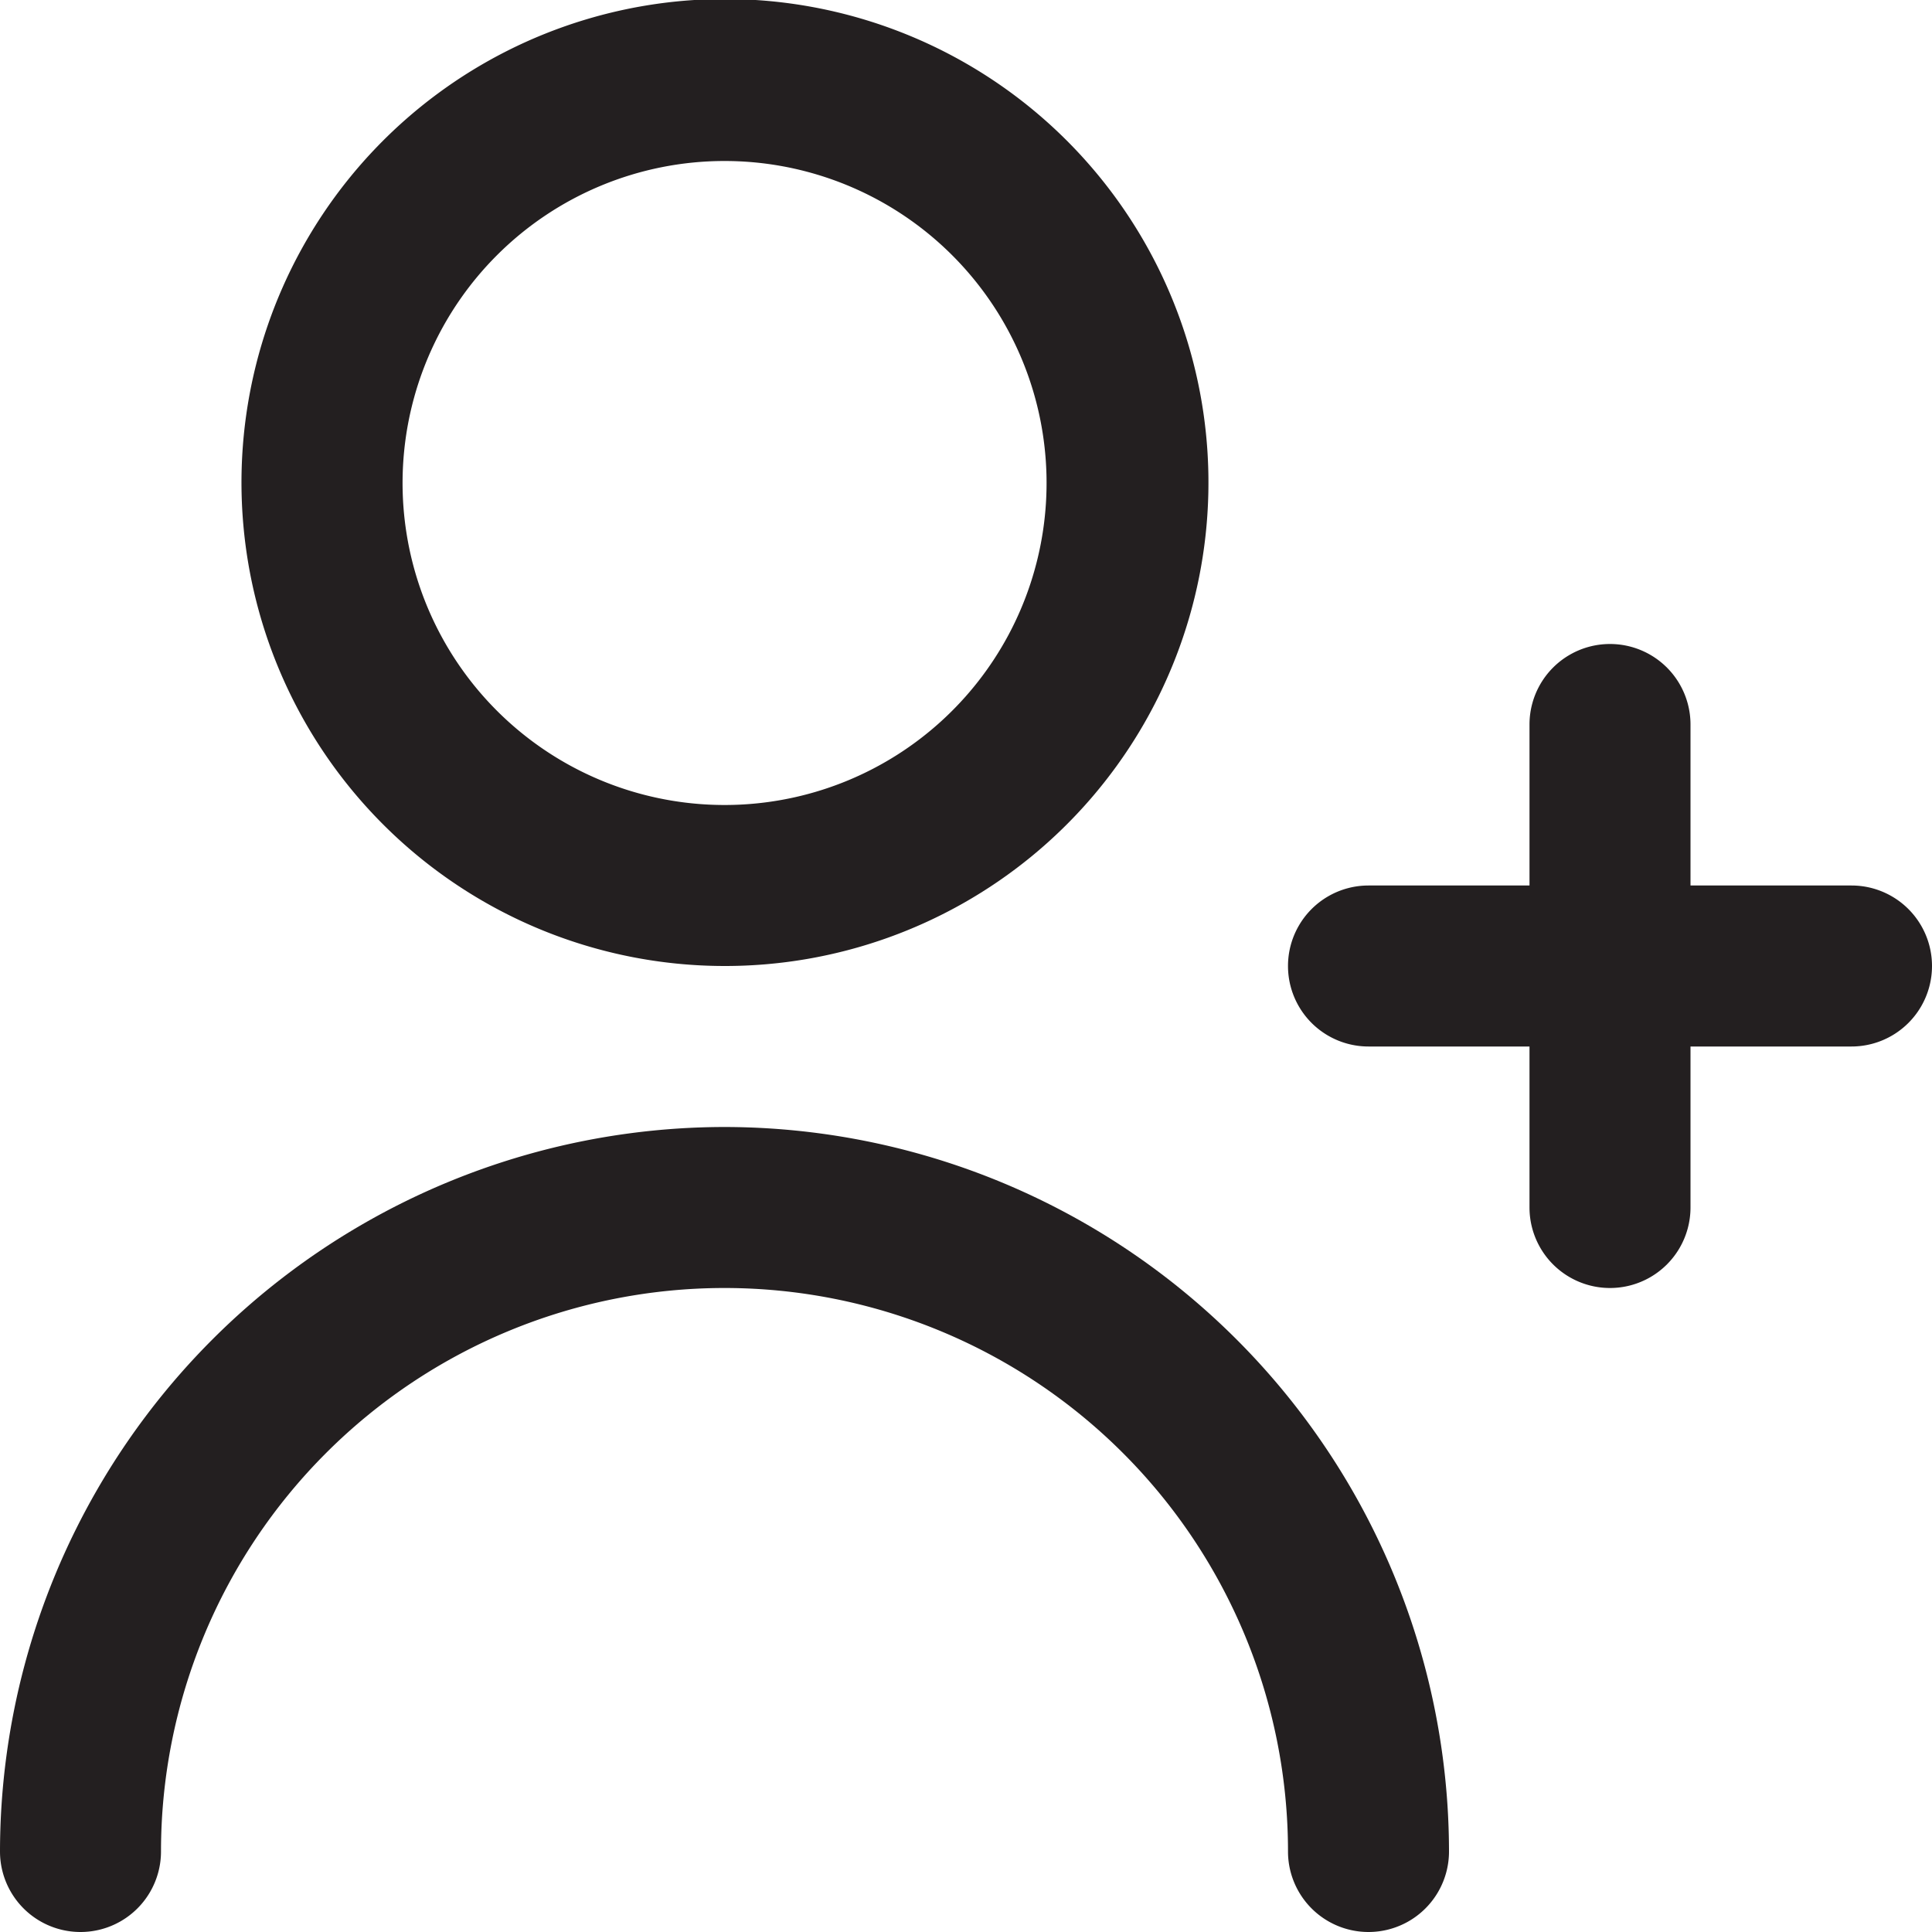 <svg xmlns="http://www.w3.org/2000/svg" xmlns:xlink="http://www.w3.org/1999/xlink" width="24" height="24" viewBox="0 0 24 24"><defs><style>.a,.b{fill:#231f20;}.a{stroke:#707070;}.c{clip-path:url(#a);}.d{clip-path:url(#b);}</style><clipPath id="a"><rect class="a" width="24" height="24" transform="translate(108 766)"/></clipPath><clipPath id="b"><rect class="b" width="24" height="24"/></clipPath></defs><g class="c" transform="translate(-108 -766)"><g class="d" transform="translate(108 766)"><path class="b" d="M23,11H21V9a1,1,0,0,0-2,0v2H17a1,1,0,0,0,0,2h2v2a1,1,0,0,0,2,0V13h2a1,1,0,0,0,0-2Z"/><path class="b" d="M9,12a6.006,6.006,0,1,0-4.241-1.759A6,6,0,0,0,9,12ZM9,2A4,4,0,1,1,6.172,3.172,4,4,0,0,1,9,2Z"/><path class="b" d="M9,14a9.01,9.01,0,0,0-9,9,1,1,0,0,0,2,0,7,7,0,0,1,14,0,1,1,0,0,0,2,0,9.01,9.01,0,0,0-9-9Z"/></g></g></svg>